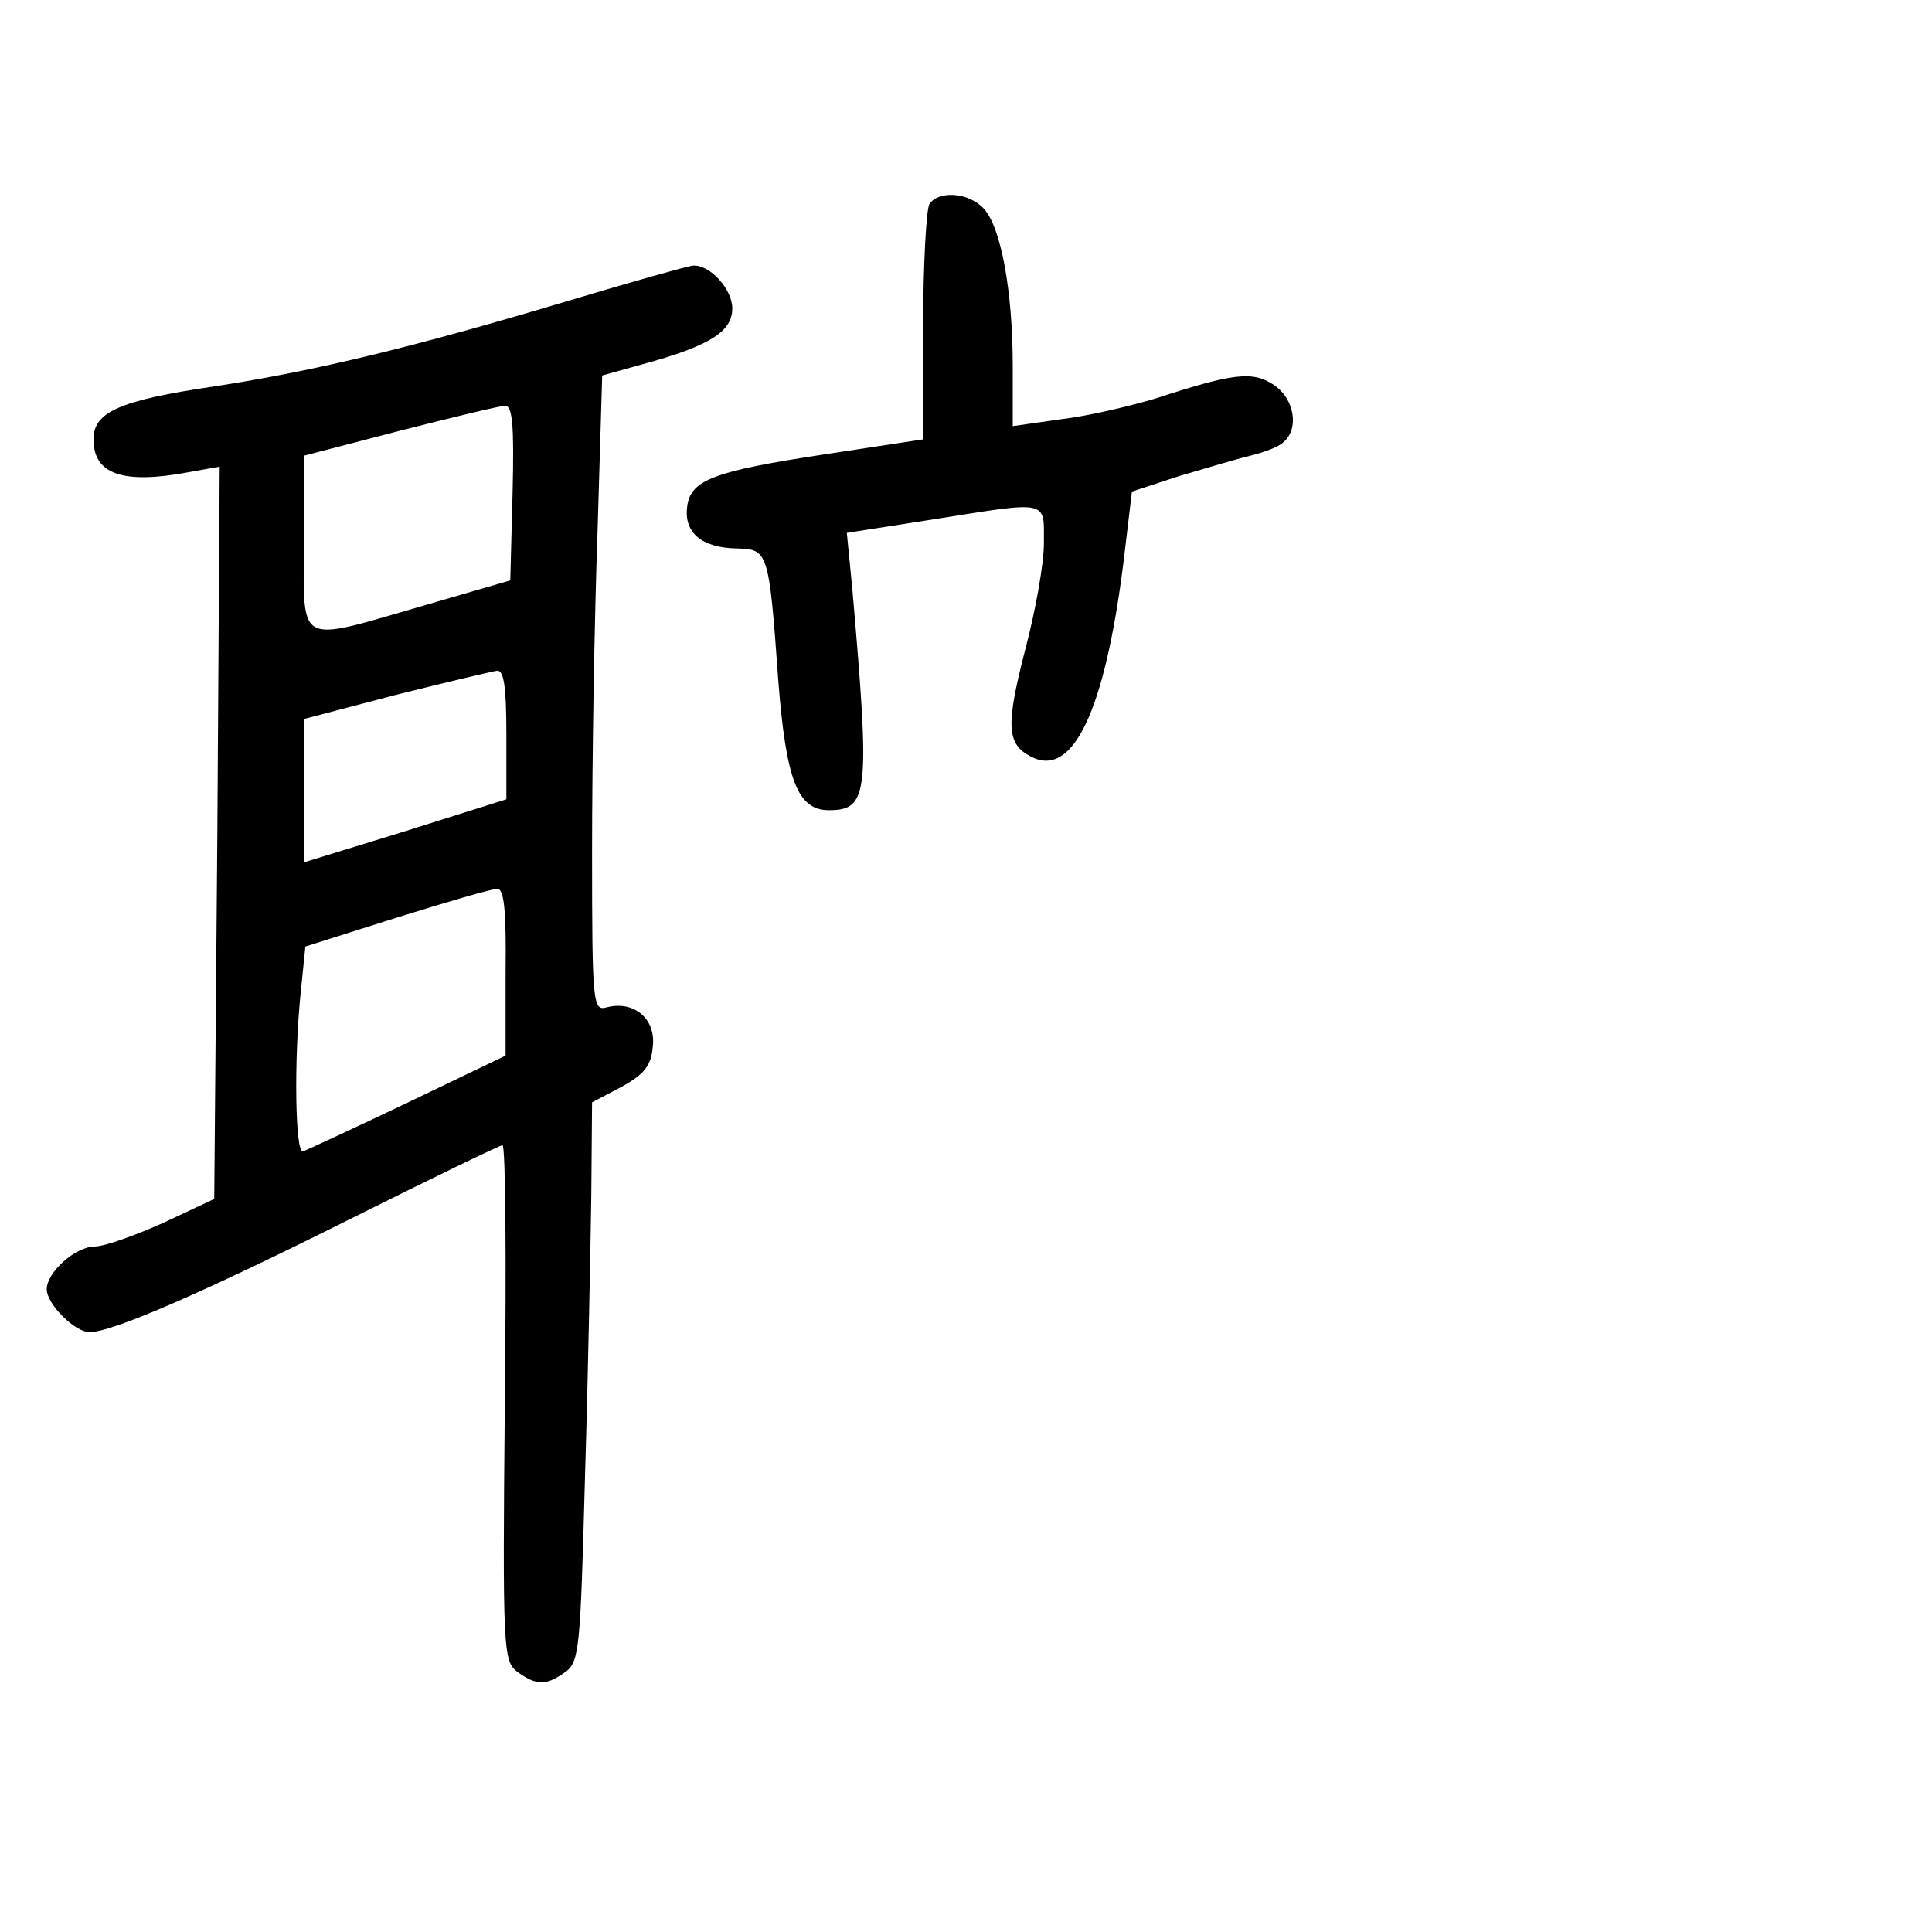 <?xml version="1.0" standalone="no"?>
<!DOCTYPE svg PUBLIC "-//W3C//DTD SVG 20010904//EN"
 "http://www.w3.org/TR/2001/REC-SVG-20010904/DTD/svg10.dtd">
<svg version="1.0" xmlns="http://www.w3.org/2000/svg"
 width="248pt" height="248pt" viewBox="0 0 248 248"
 preserveAspectRatio="xMidYMid meet">
<g transform="translate(0,248) scale(0.1,-0.1)"
fill="#000000" stroke="none">
<path d="M1193 2218 c-4 -7 -8 -78 -8 -157 l0 -145 -125 -19 c-145 -22 -174
-33 -178 -68 -4 -33 19 -52 63 -53 41 -1 42 -2 54 -169 10 -129 25 -167 65
-167 51 0 53 21 30 285 l-7 71 109 17 c152 24 144 26 144 -30 0 -27 -11 -88
-24 -137 -25 -97 -24 -121 7 -137 54 -29 95 58 119 248 l11 92 61 20 c34 10
74 22 91 26 16 4 36 11 42 17 21 17 15 56 -12 74 -27 18 -52 15 -150 -17 -33
-10 -88 -23 -122 -27 l-63 -9 0 77 c0 96 -15 178 -37 202 -19 21 -58 24 -70 6z"/>
<path d="M730 2094 c-197 -59 -324 -90 -455 -110 -122 -18 -155 -33 -155 -68
0 -45 38 -58 123 -42 l39 7 -3 -470 -4 -470 -66 -31 c-36 -16 -75 -30 -87 -30
-25 0 -62 -33 -62 -55 0 -19 36 -55 55 -55 29 0 144 50 332 144 106 53 195 96
198 96 4 0 5 -149 3 -331 -3 -318 -2 -331 16 -345 25 -18 37 -18 62 0 18 13
19 32 25 253 4 131 7 292 8 358 l1 120 38 20 c29 16 38 27 40 52 4 35 -24 59
-59 50 -18 -5 -19 3 -19 201 0 114 3 298 7 409 l6 201 61 17 c78 22 106 40
106 69 0 25 -29 57 -51 55 -8 -1 -79 -21 -159 -45z m-72 -246 l-3 -113 -110
-32 c-166 -48 -155 -54 -155 80 l0 112 123 32 c67 17 128 32 135 32 10 1 12
-25 10 -111z m-8 -311 l0 -83 -130 -41 -130 -40 0 92 0 92 118 31 c64 16 123
30 130 31 9 1 12 -22 12 -82z m-1 -304 l0 -108 -125 -60 c-69 -33 -130 -61
-135 -63 -10 -4 -12 116 -3 204 l6 59 117 37 c64 20 122 37 129 37 9 1 12 -27
11 -106z"/>
</g>
</svg>
